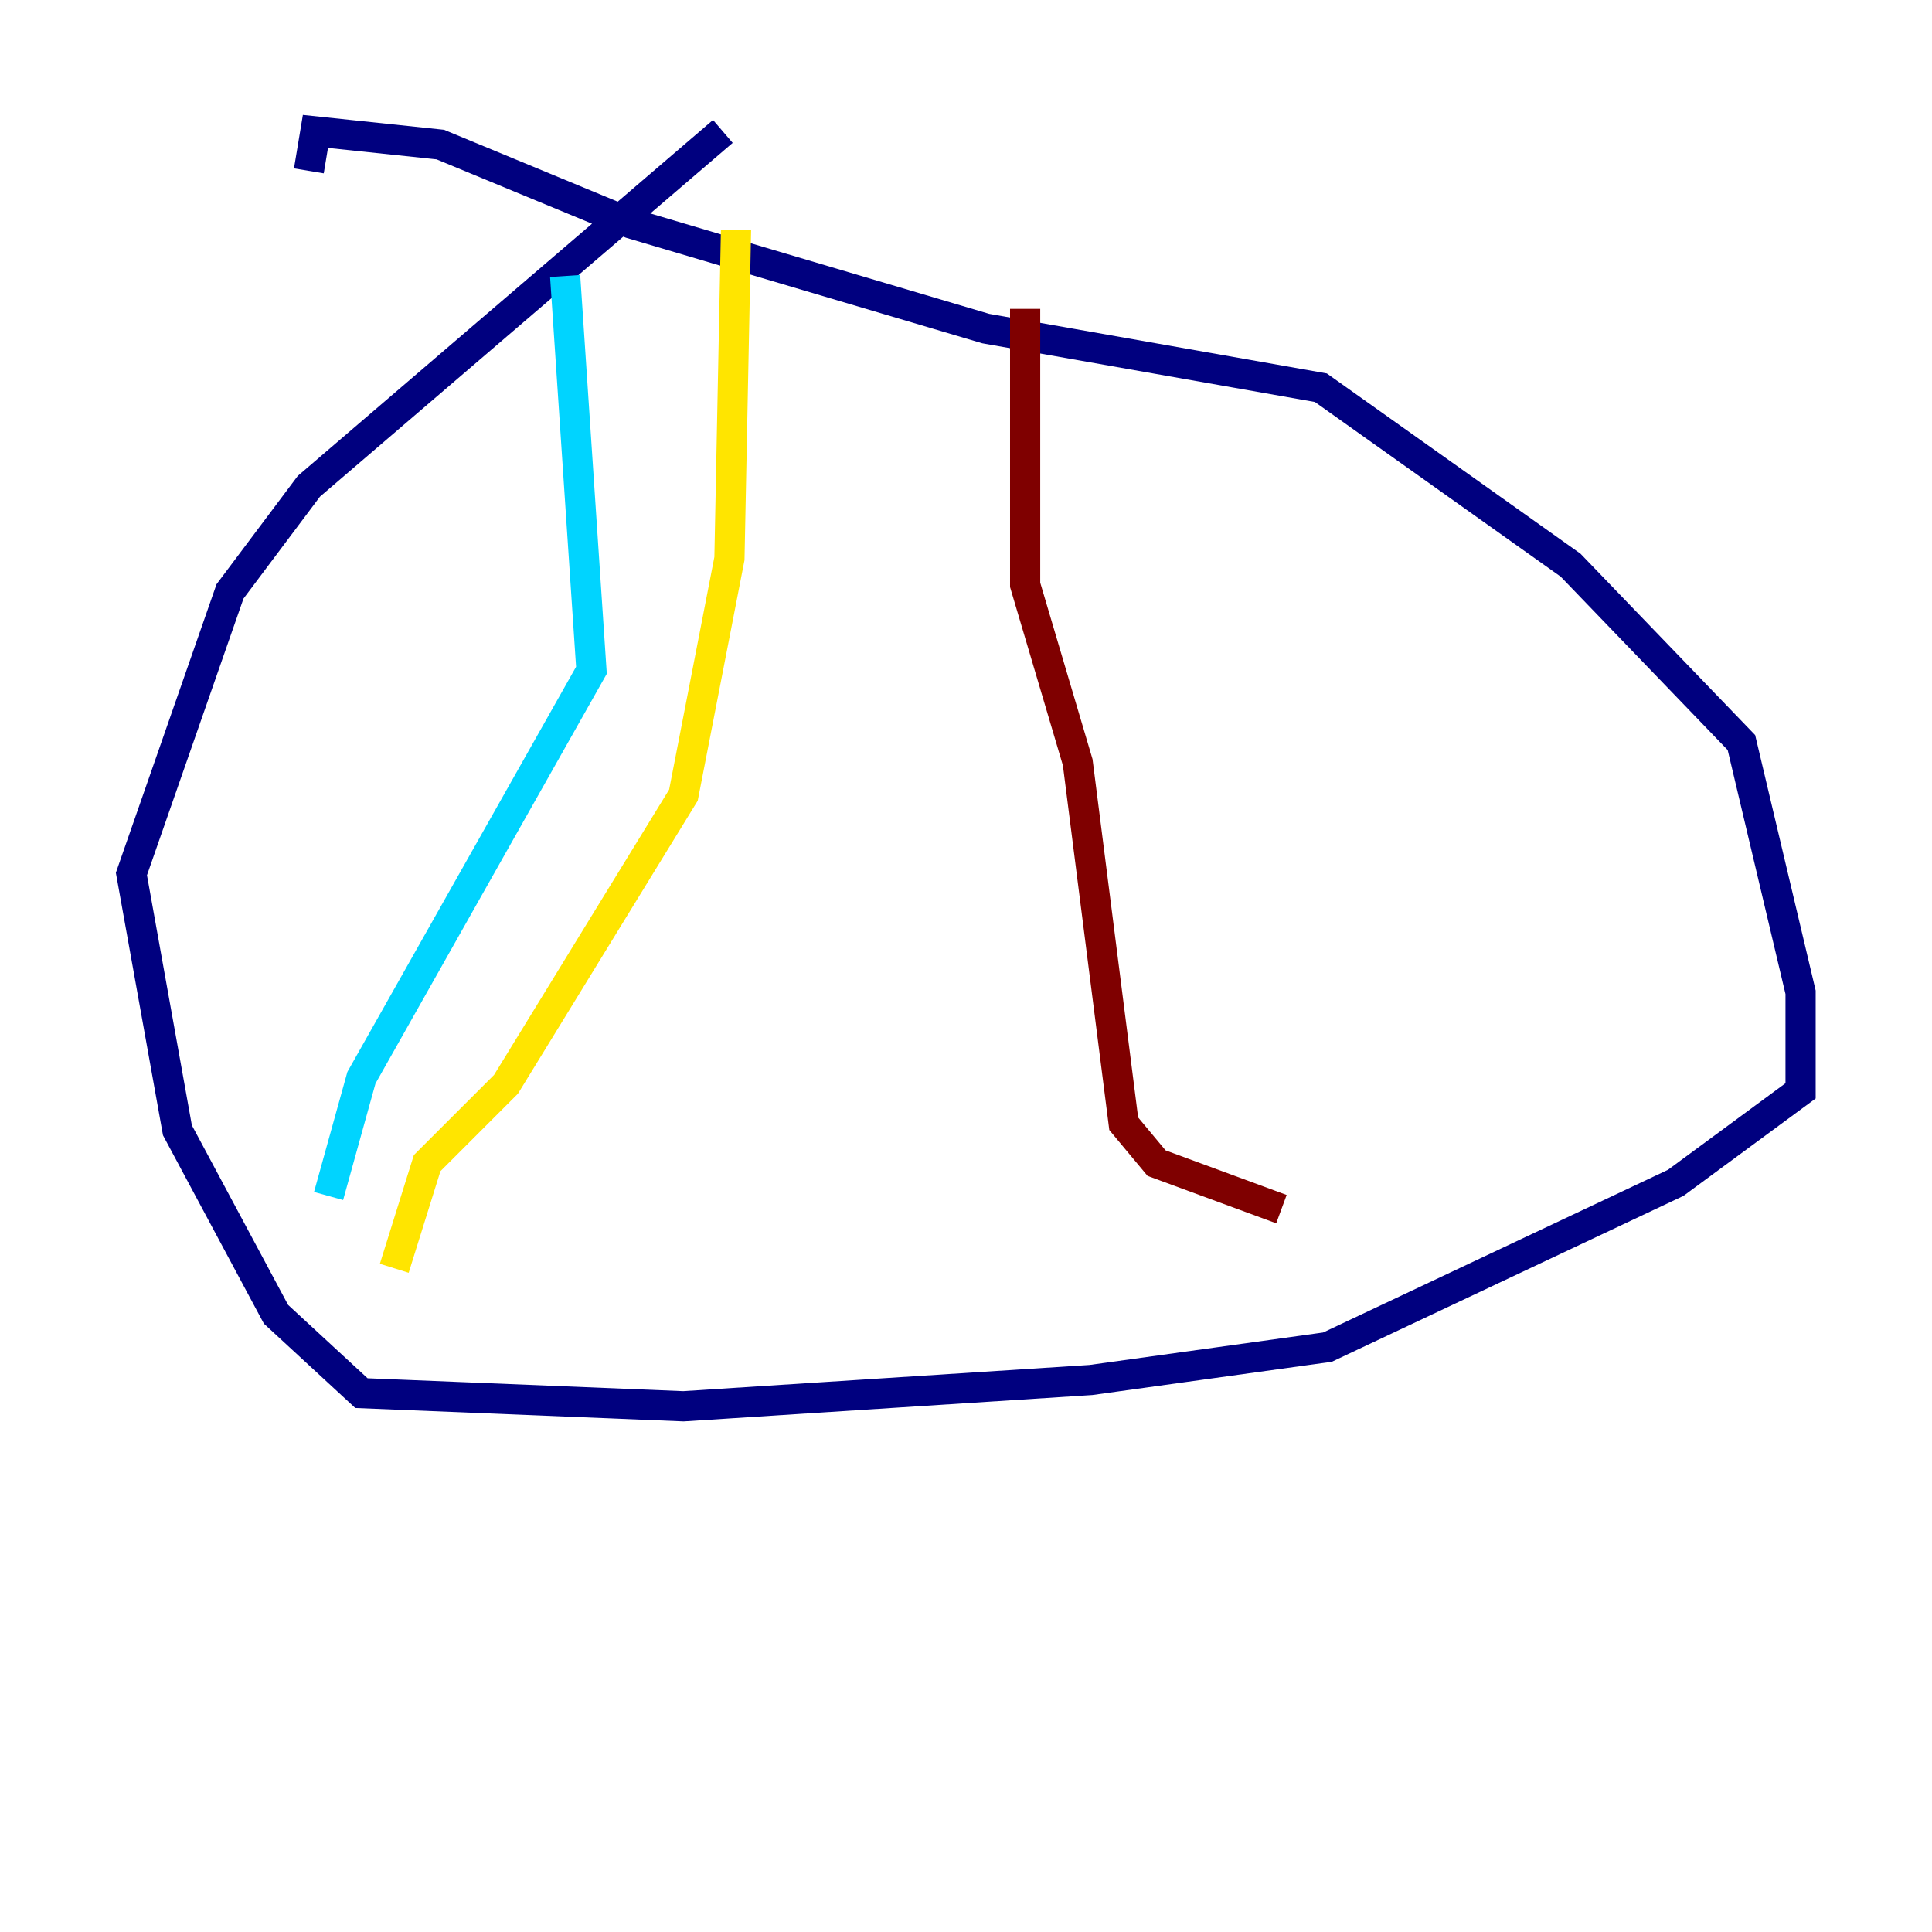 <?xml version="1.0" encoding="utf-8" ?>
<svg baseProfile="tiny" height="128" version="1.2" viewBox="0,0,128,128" width="128" xmlns="http://www.w3.org/2000/svg" xmlns:ev="http://www.w3.org/2001/xml-events" xmlns:xlink="http://www.w3.org/1999/xlink"><defs /><polyline fill="none" points="47.891,8.707 20.463,32.218 15.238,39.184 8.707,57.905 11.755,74.884 18.286,87.075 23.946,92.299 45.279,93.17 72.272,91.429 87.946,89.252 111.02,78.367 119.293,72.272 119.293,65.742 115.374,49.197 104.054,37.442 87.51,25.687 65.306,21.769 41.796,14.803 29.17,9.578 20.898,8.707 20.463,11.32" stroke="#00007f" stroke-width="2" /><polyline fill="none" points="37.442,18.286 39.184,44.408 23.946,71.401 21.769,79.238" stroke="#00d4ff" stroke-width="2" /><polyline fill="none" points="26.122,84.027 28.299,77.061 33.524,71.837 45.279,52.68 48.327,37.007 48.762,15.238" stroke="#ffe500" stroke-width="2" /><polyline fill="none" points="67.918,20.463 67.918,38.748 71.401,50.503 74.449,74.449 76.626,77.061 84.898,80.109" stroke="#7f0000" stroke-width="2" /></svg>